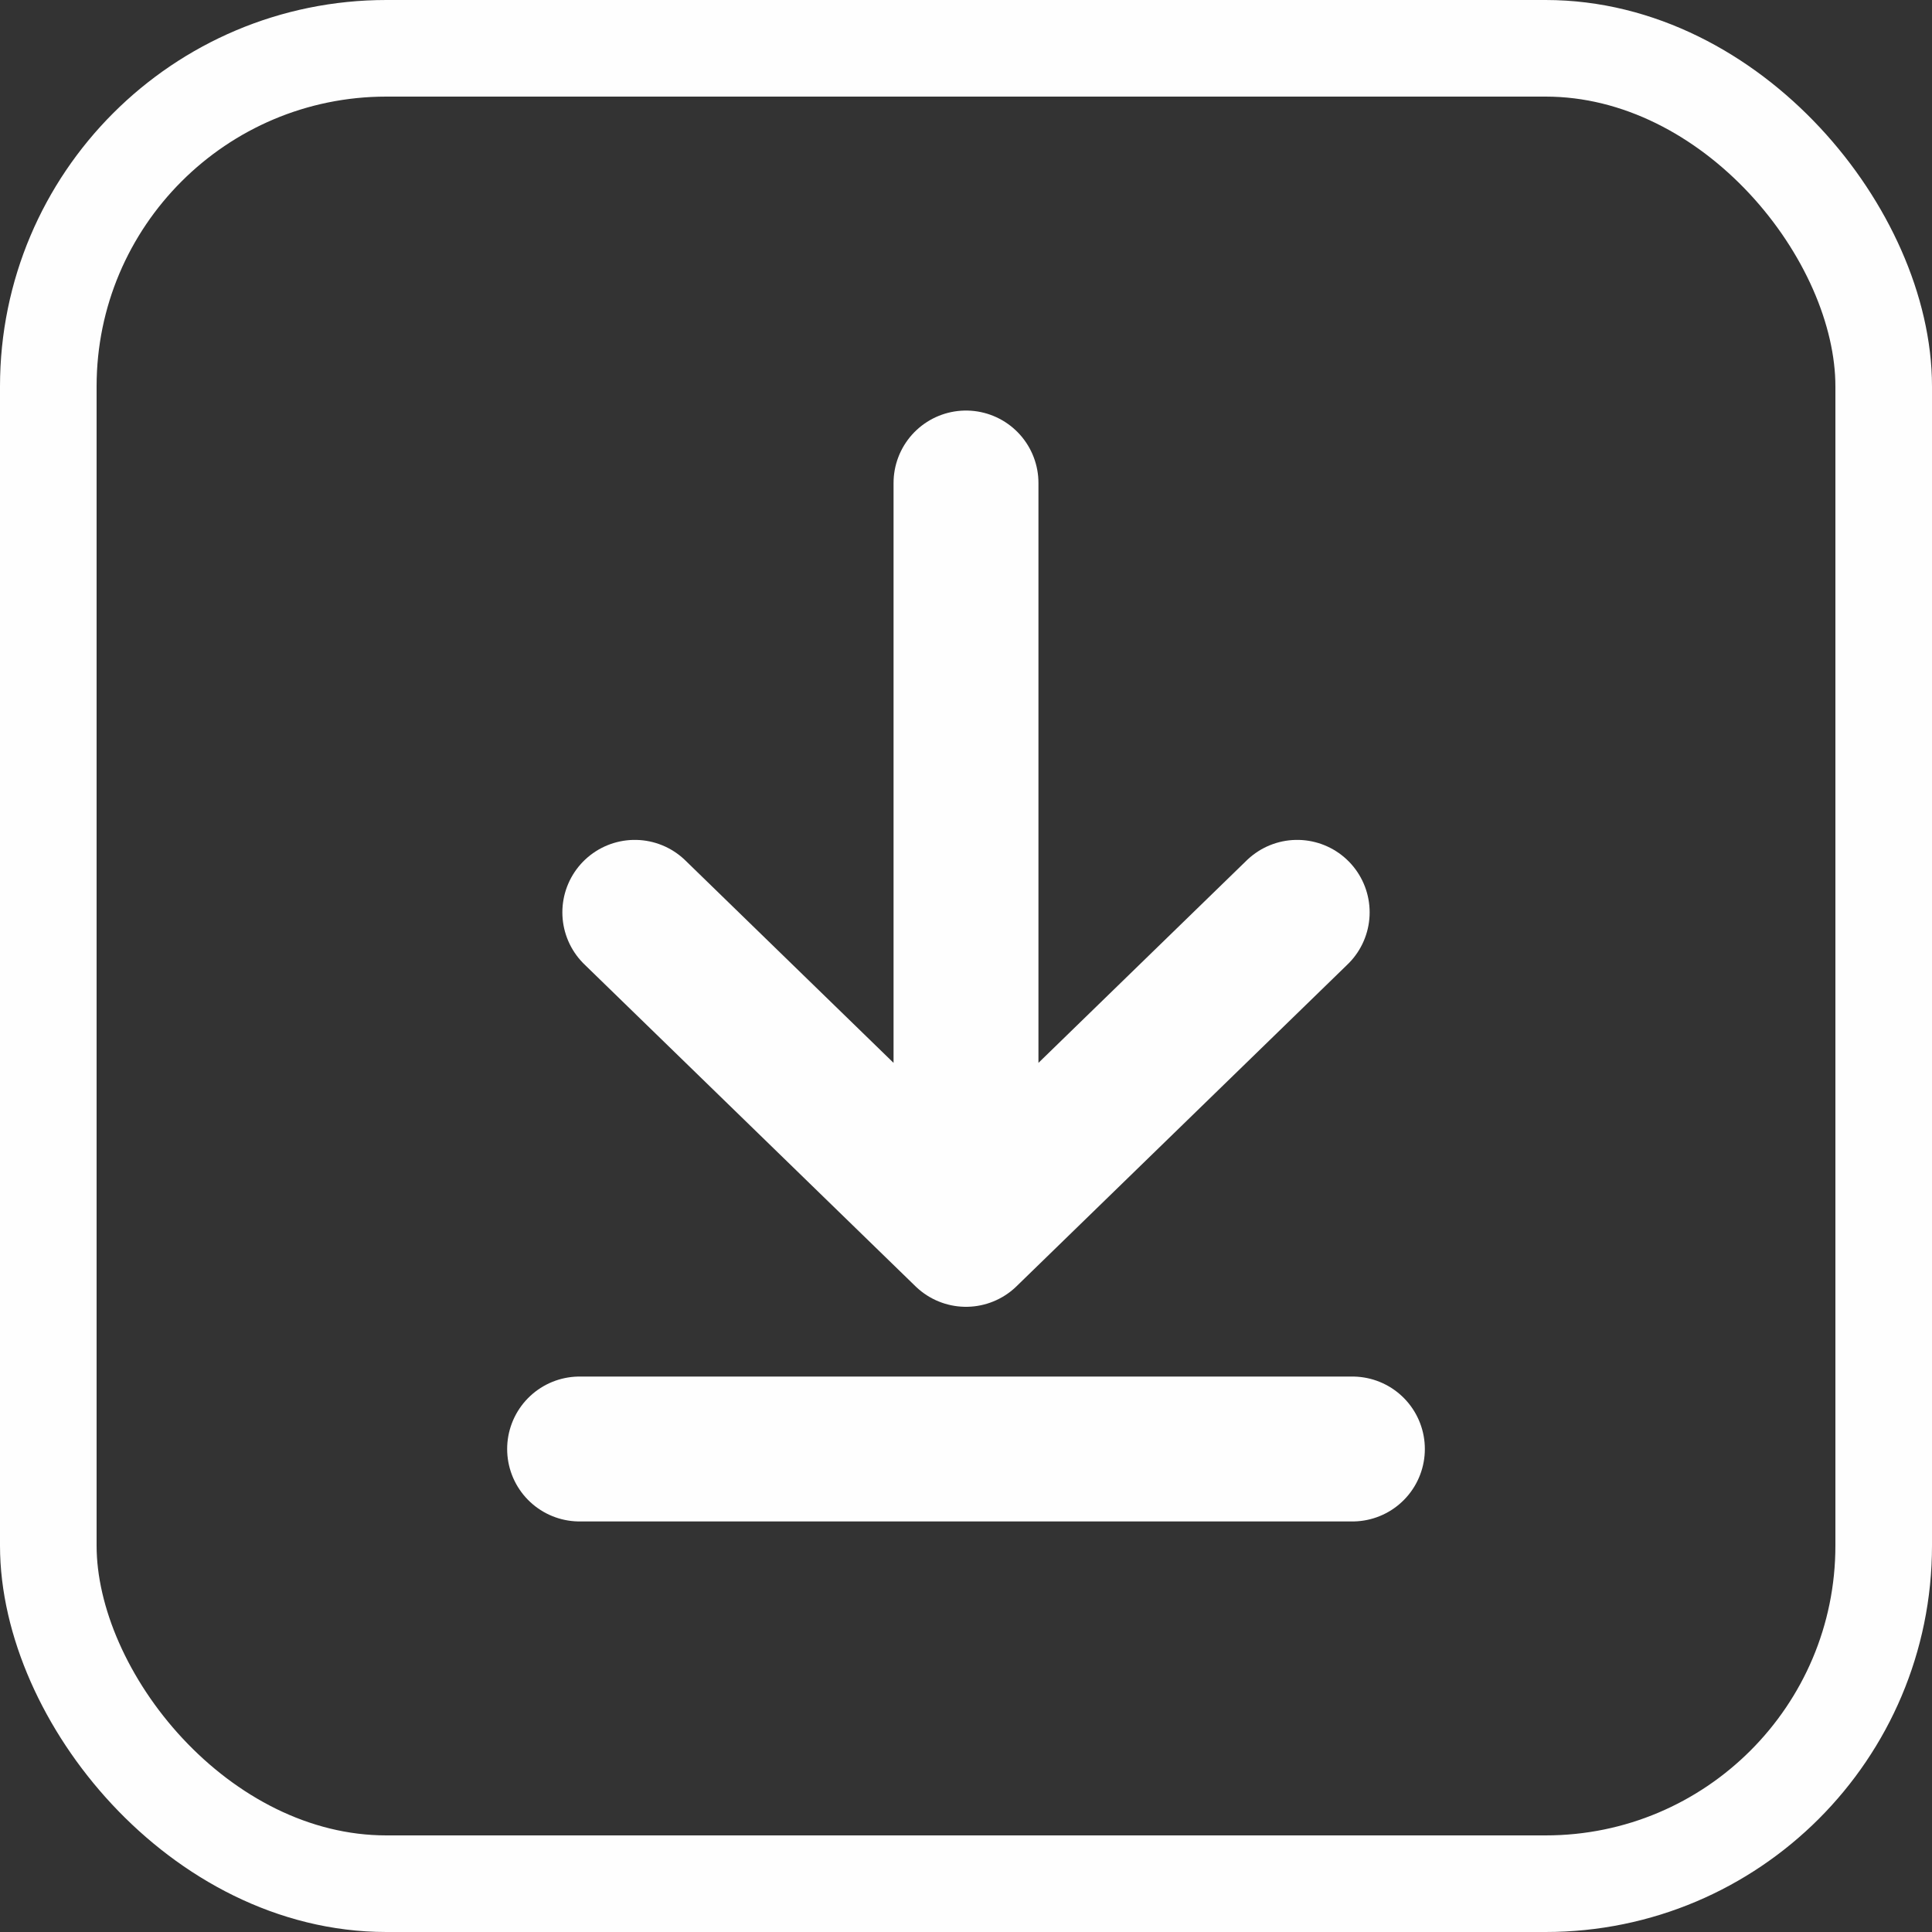 <svg width="40" height="40" viewBox="0 0 40 40" fill="none" xmlns="http://www.w3.org/2000/svg">
<rect x="0" y="0" width="40" height="40" fill="#333333" stroke="none"/>
<rect x="1" y="1" width="38" height="38" rx="7" stroke="#FEFEFE" stroke-width="2"/>
<path d="M20 25.556V10M20 25.556L13.143 18.889M20 25.556L26.857 18.889M28 30H12" stroke="#FEFEFE" stroke-width="3" stroke-linecap="round" stroke-linejoin="round"/>
</svg>
